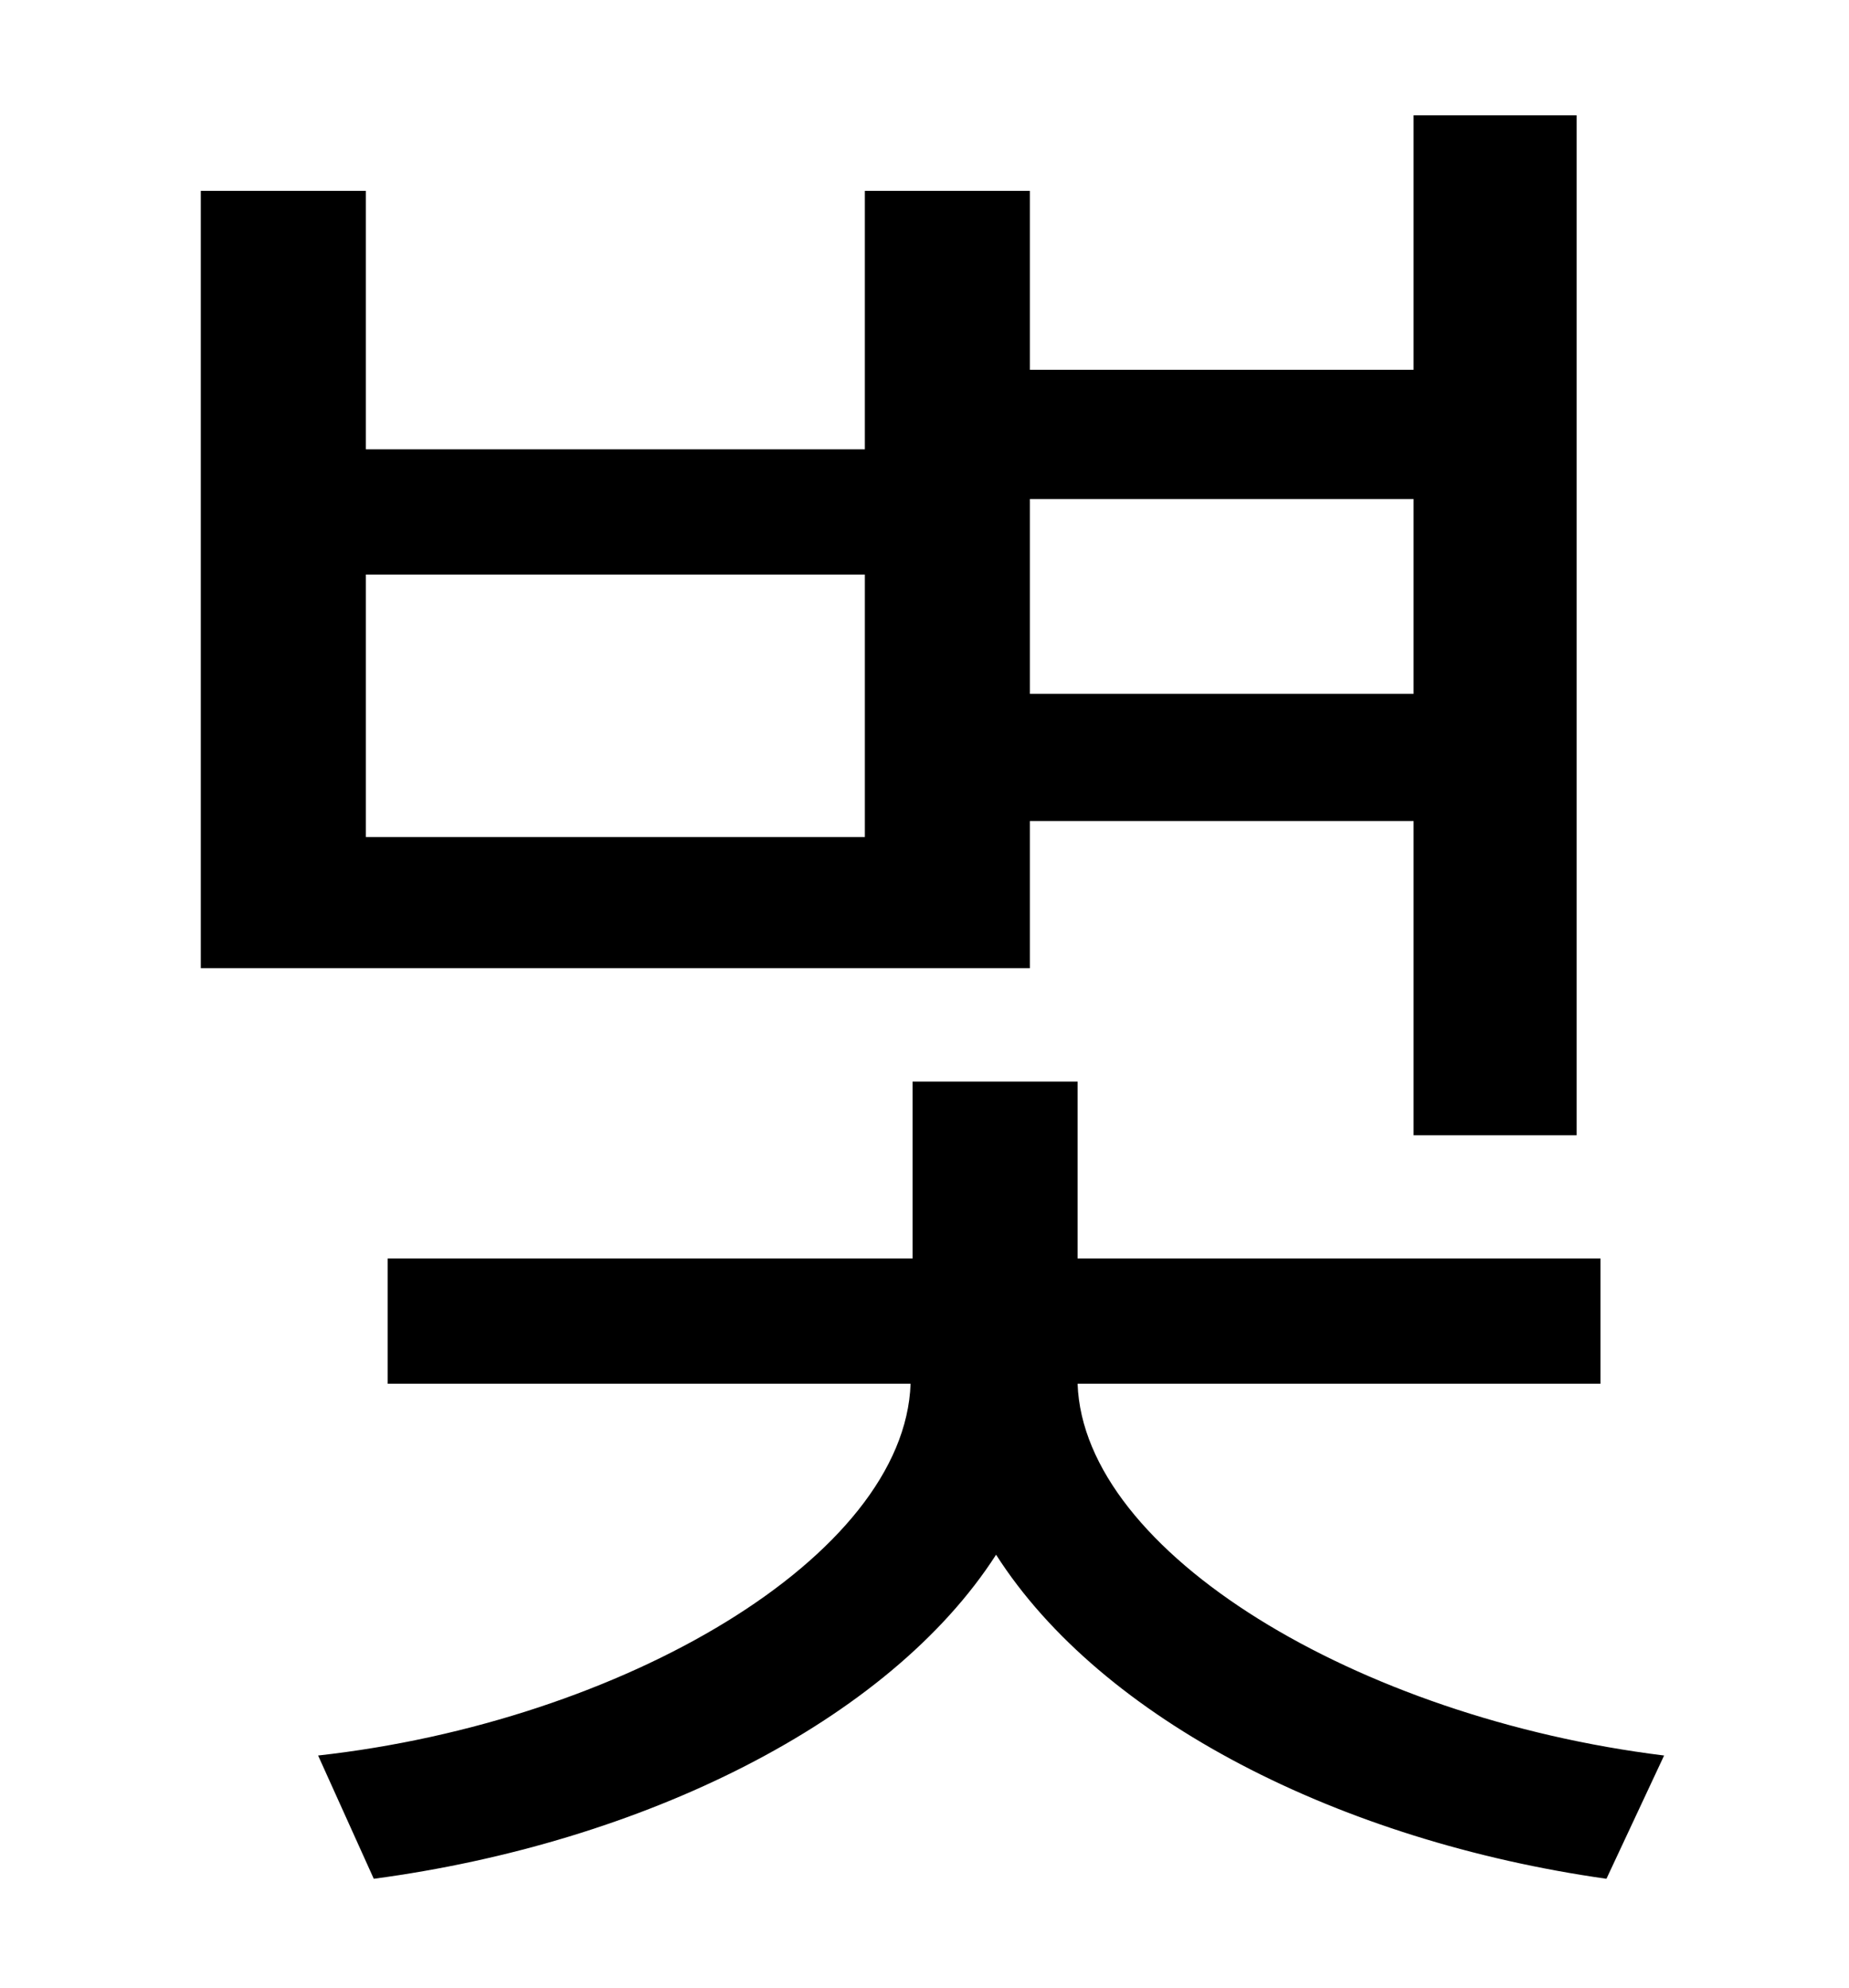 <?xml version="1.0" standalone="no"?>
<!DOCTYPE svg PUBLIC "-//W3C//DTD SVG 1.1//EN" "http://www.w3.org/Graphics/SVG/1.1/DTD/svg11.dtd" >
<svg xmlns="http://www.w3.org/2000/svg" xmlns:xlink="http://www.w3.org/1999/xlink" version="1.1" viewBox="-10 0 930 1000">
   <path fill="currentColor"
d="M701 251h-193v98h193v-98zM425 421v-132h-251v132h251zM508 413v74h-417v-391h83v130h251v-130h83v90h193v-128h82v513h-82v-158h-193zM795 696h-263c3 85 141 168 295 187l-29 62c-134 -19 -254 -80 -307 -163c-54 84 -178 145 -313 163l-28 -62
c153 -17 295 -100 298 -187h-263v-63h264v-89h83v89h263v63z" />
</svg>
